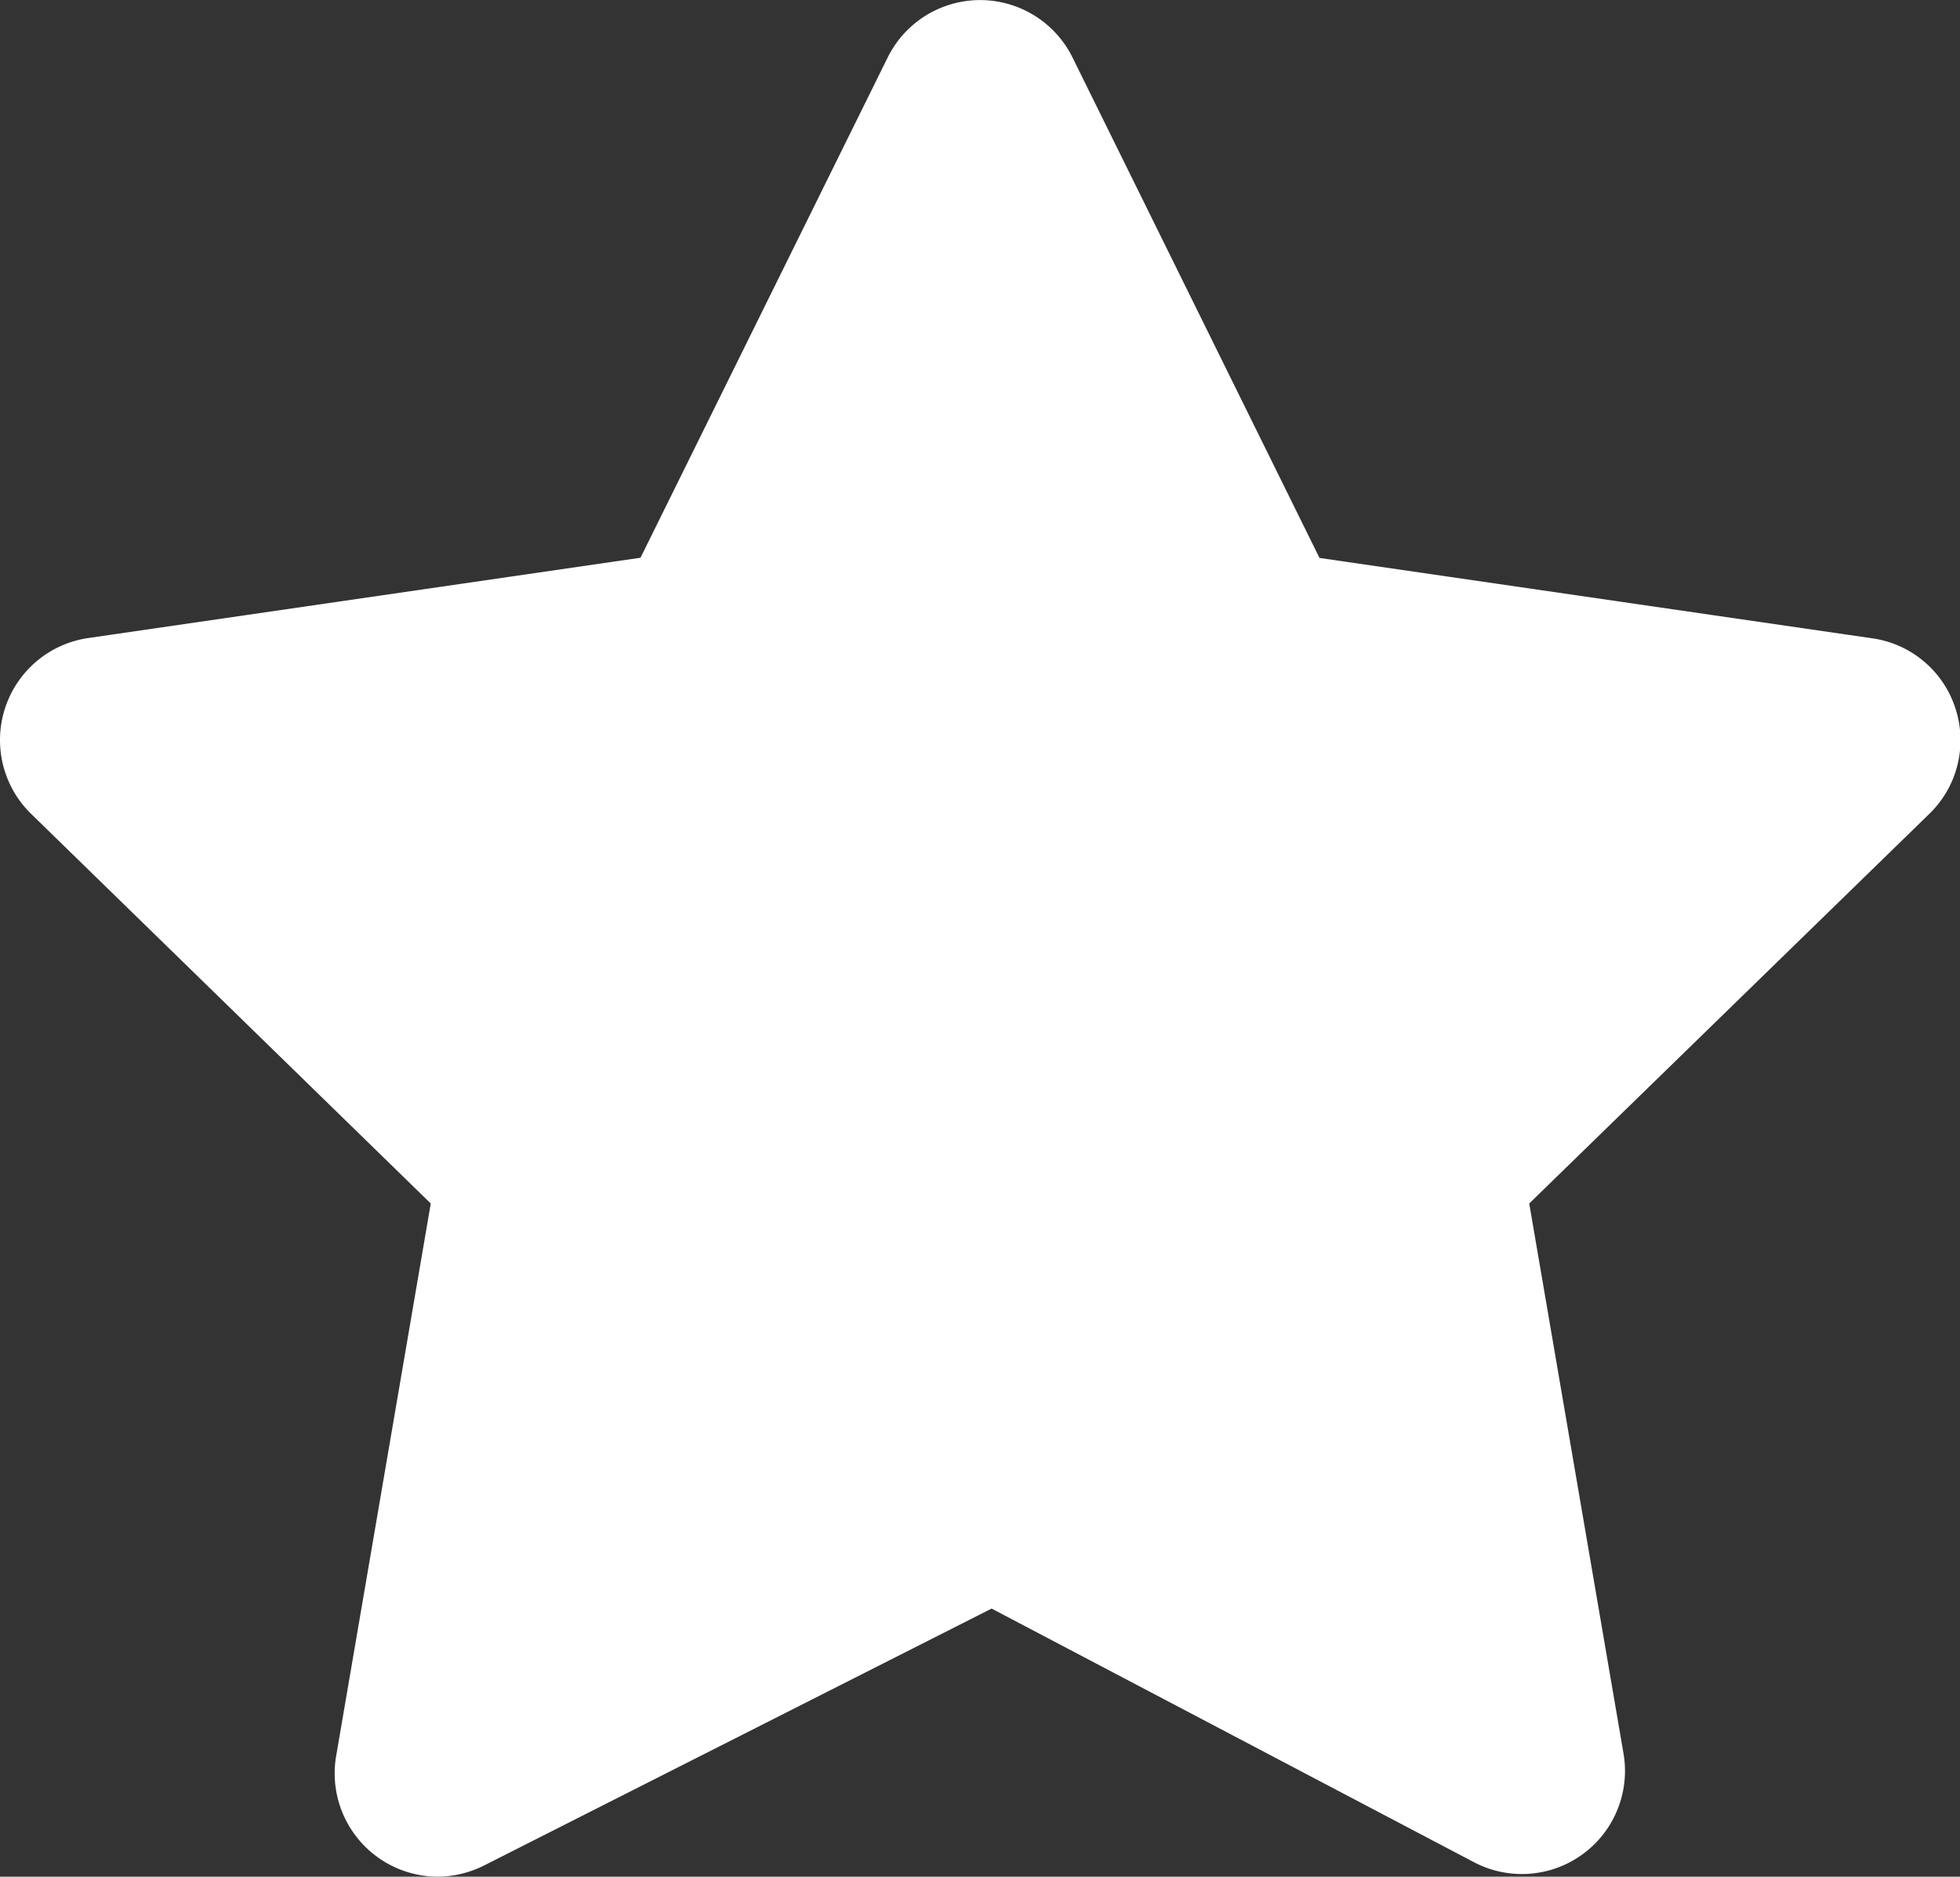 <svg xmlns="http://www.w3.org/2000/svg" viewBox="0 0 93.73 89.74">
  <rect x="0" y="0" width="93.73" height="89.74" fill="#333333" stroke="none"/>
  <title>Избранное</title>
  <g id="238e8232-b267-49b2-8aa6-bf02ce1286c5" data-name="Layer 2">
    <g id="23e7fd83-b1c9-41e2-a34a-b7a335bc1b0f" data-name="Layer 1">
      <g>
        <g>
          <path d="M93,34a4.4,4.4,0,0,0-3.57-3L62.76,27.14,50.84,3a4.4,4.4,0,0,0-4-2.47h0A4.4,4.4,0,0,0,42.9,3L31,27.14,4.3,31a4.43,4.43,0,0,0-2.45,7.55l19.3,18.81L16.57,84.06a4.42,4.42,0,0,0,6.36,4.7l24.49-12.4,23.3,12.25a4.43,4.43,0,0,0,6.43-4.67L72.59,57.38l19.3-18.81A4.4,4.4,0,0,0,93,34ZM89.8,36.42,69.37,56.33l4.82,28.12A1.43,1.43,0,0,1,72.12,86L47.45,73,21.58,86.08a1.43,1.43,0,0,1-2.05-1.51l4.84-28.23L3.94,36.42A1.43,1.43,0,0,1,4.73,34L33,29.88,45.59,4.3a1.4,1.4,0,0,1,1.28-.8h0a1.4,1.4,0,0,1,1.28.8L60.77,29.88,89,34a1.43,1.43,0,0,1,.79,2.43Z" style="fill: #fff"/>
          <path d="M20.93,89.74A4.94,4.94,0,0,1,16.07,84L20.6,57.55,1.49,38.92a4.93,4.93,0,0,1,2.73-8.41l26.41-3.84L42.45,2.75a4.93,4.93,0,0,1,8.84,0L63.1,26.68l26.41,3.84a4.9,4.9,0,0,1,4,3.35h0a4.9,4.9,0,0,1-1.25,5.05L73.13,57.55l4.51,26.31a4.93,4.93,0,0,1-7.15,5.19L47.42,76.92,23.16,89.2A5,5,0,0,1,20.93,89.74ZM46.87,1a3.91,3.91,0,0,0-3.52,2.19l-12,24.4L4.37,31.51a3.93,3.93,0,0,0-2.18,6.7l19.49,19L17.06,84.14A3.91,3.91,0,0,0,18.6,88a4,4,0,0,0,4.11.35L47.42,75.8,71,88.17A3.93,3.93,0,0,0,76.65,84L72.05,57.2l19.49-19a3.91,3.91,0,0,0,1-4h0a3.9,3.9,0,0,0-3.17-2.67L62.43,27.59l-12-24.4A3.9,3.9,0,0,0,46.87,1ZM20.92,86.74A1.94,1.94,0,0,1,19,84.48l4.8-28L3.59,36.78a1.93,1.93,0,0,1,1.07-3.29l28-4.07L45.14,4.08a1.93,1.93,0,0,1,3.46,0L61.1,29.42l28,4.07a1.93,1.93,0,0,1,1.07,3.29L69.9,56.51l4.78,27.86a1.93,1.93,0,0,1-2.8,2L47.44,73.55l-25.64,13A2,2,0,0,1,20.92,86.74ZM46.87,4a.9.9,0,0,0-.83.52L33.29,30.34,4.8,34.48a.93.93,0,0,0-.51,1.58L24.9,56.16,20,84.65a.93.93,0,0,0,1.33,1l26.1-13.21,24.9,13.09a.93.93,0,0,0,1.35-1L68.83,56.16l20.62-20.1a.93.93,0,0,0-.51-1.58L60.44,30.34,47.7,4.52A.9.9,0,0,0,46.87,4Z" style="fill: #fff"/>
        </g>
        <g>
          <polygon points="1.65 33.09 31.15 29.09 46.15 2.09 62.4 29.84 90.15 33.09 91.15 35.09 72.15 56.09 75.15 85.09 73.15 88.09 48.15 75.09 23.15 86.09 20.15 86.09 19.15 84.09 22.15 61.09 24.15 56.09 19.15 52.09 4.15 40.09 1.65 33.09" style="fill: #fff"/>
          <path d="M73.31,88.74,48.13,75.64,23.25,86.59H19.84l-1.21-2.41L21.68,60.9l1.86-4.66L3.72,40.39,1,32.68l29.86-4L46.14,1.08,62.7,29.37l27.77,3.25,1.27,2.55L72.67,56.26l3,29ZM48.16,74.54,73,87.44,74.63,85l-3-29,.15-.17L90.55,35l-.73-1.45L62.09,30.31,46.16,3.1,31.46,29.55l-29.14,4,2.25,6.29L24.75,55.93l-2.11,5.29L19.66,84l.79,1.59H23Z" style="fill: #fff"/>
        </g>
      </g>
    </g>
  </g>
</svg>
